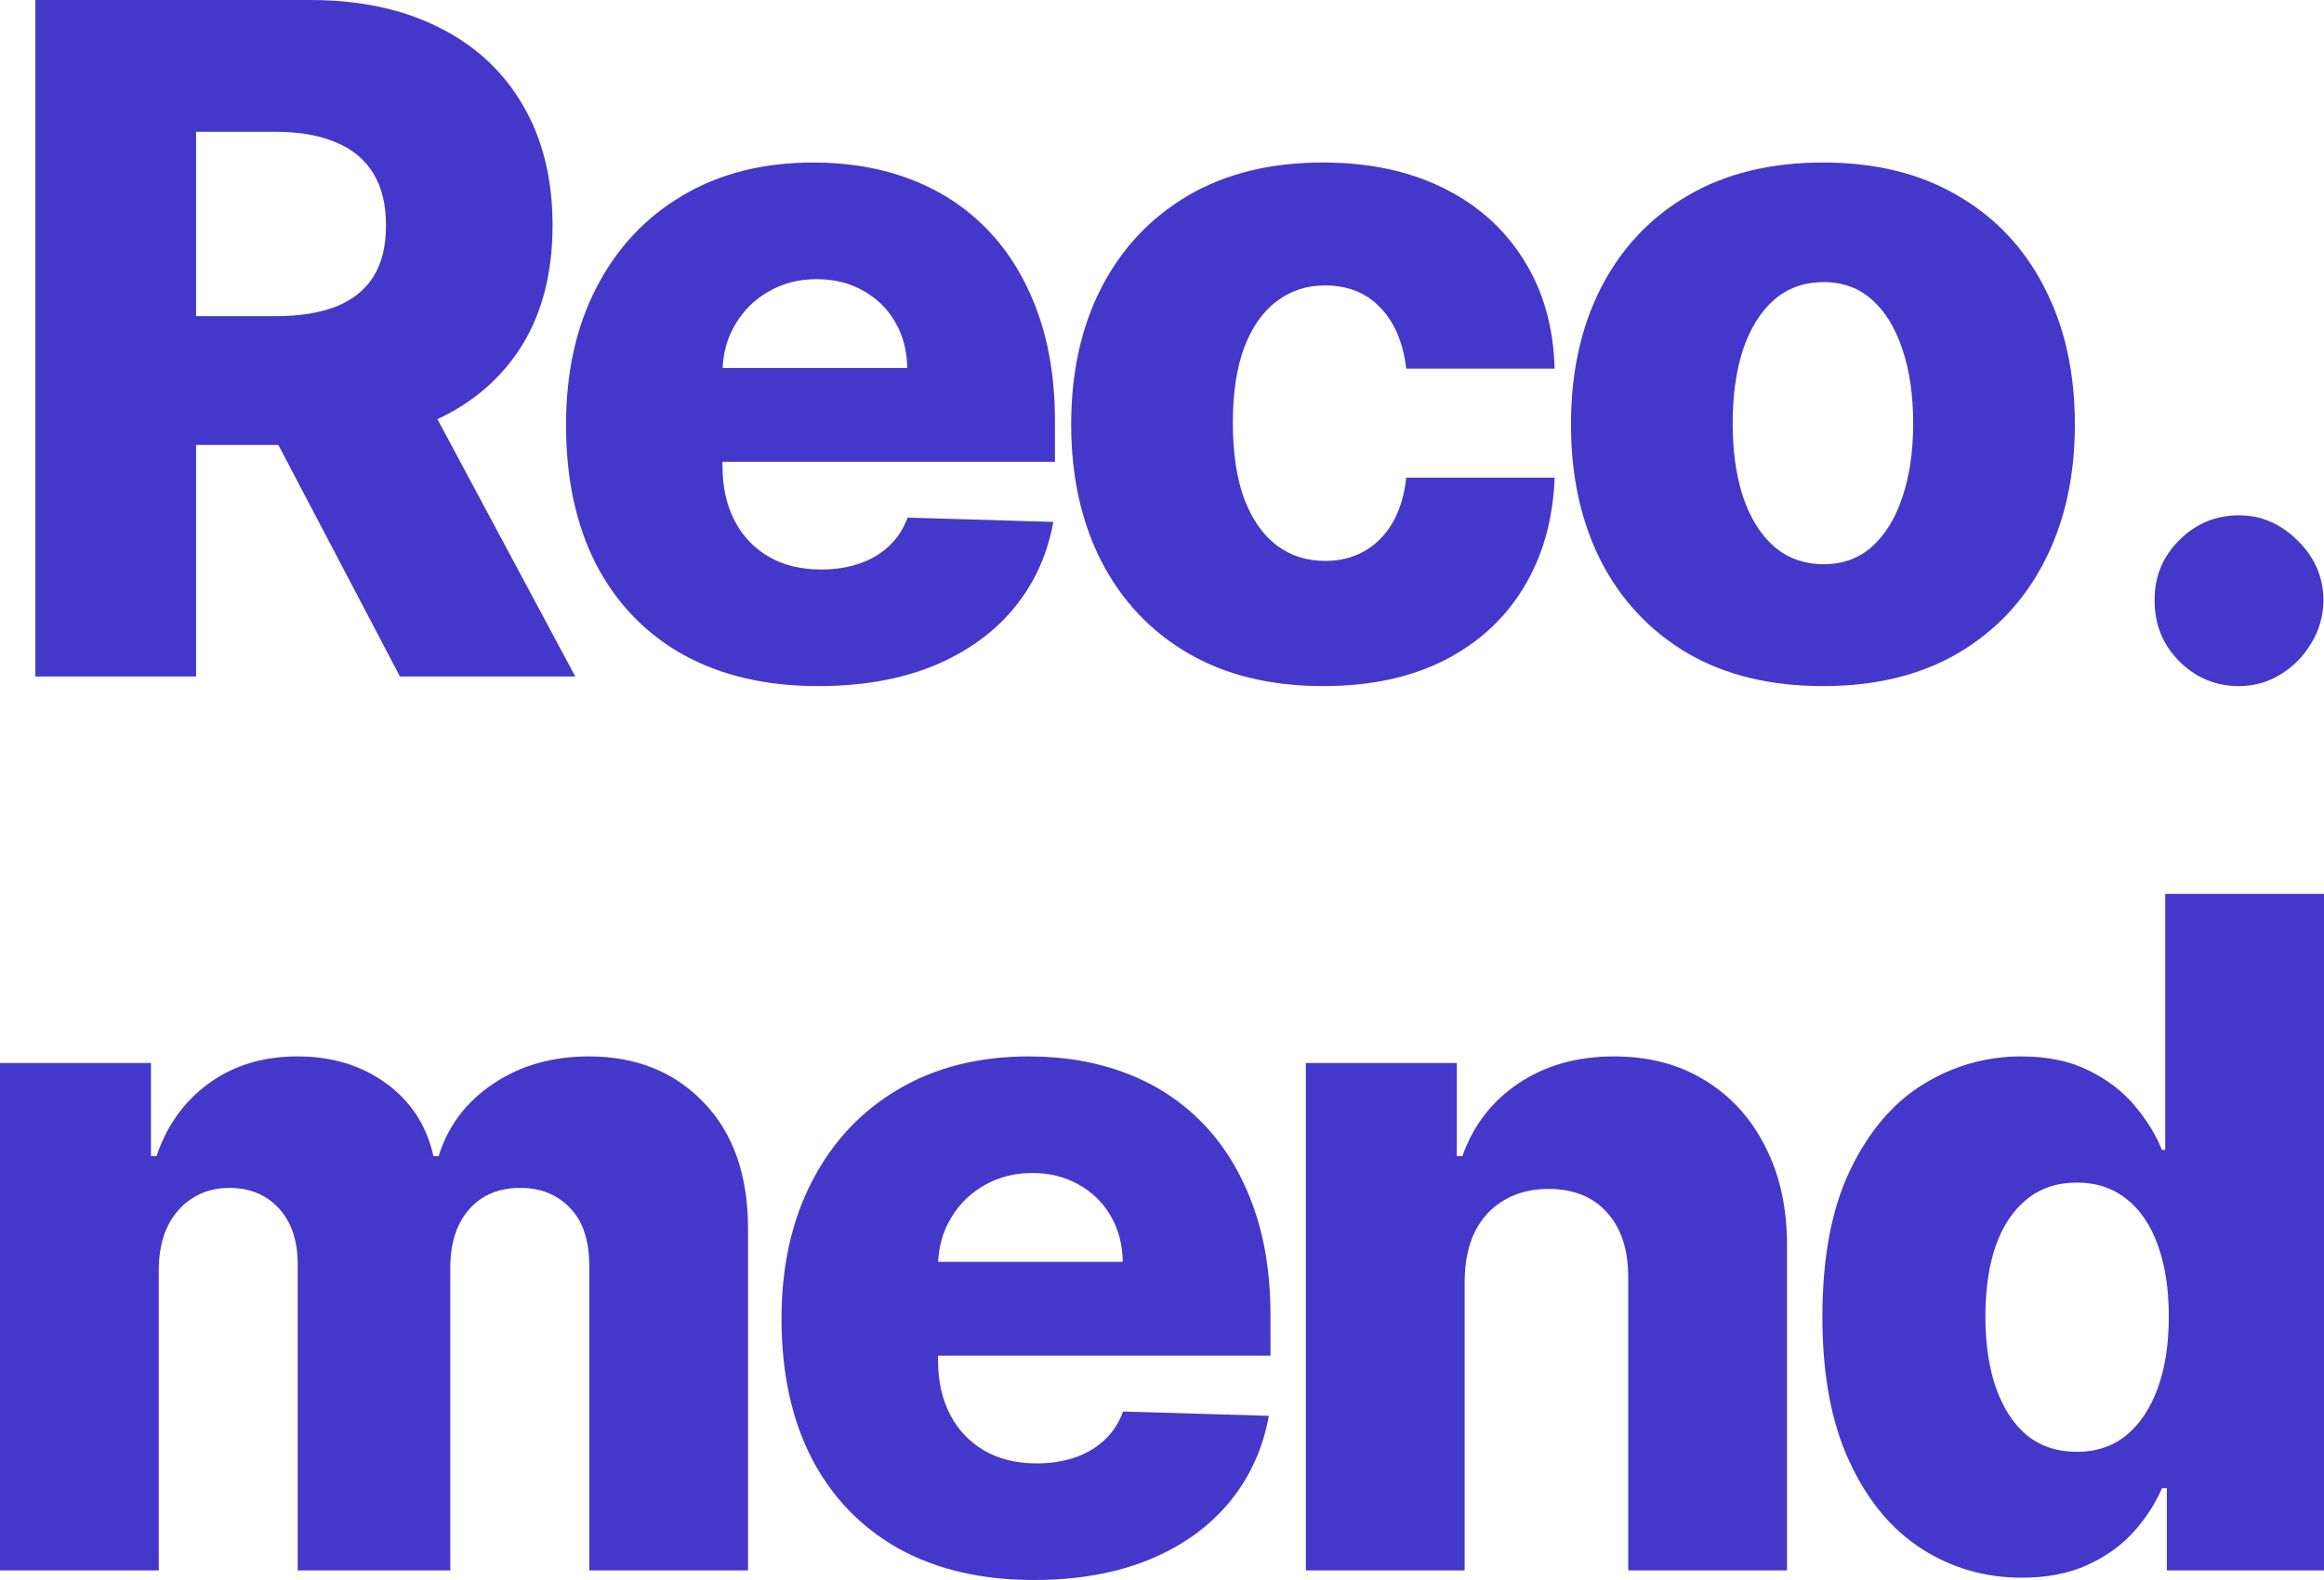 <svg width="50" height="34" viewBox="0 0 50 34" fill="none" xmlns="http://www.w3.org/2000/svg">
<path d="M0.761 14.558V0H6.67C7.741 0 8.665 0.197 9.443 0.59C10.226 0.979 10.829 1.538 11.252 2.268C11.676 2.993 11.888 3.853 11.888 4.848C11.888 5.857 11.671 6.715 11.238 7.421C10.805 8.123 10.191 8.658 9.394 9.028C8.598 9.393 7.655 9.575 6.565 9.575H2.828V6.803H5.923C6.444 6.803 6.88 6.734 7.229 6.597C7.583 6.455 7.851 6.241 8.032 5.957C8.214 5.668 8.305 5.298 8.305 4.848C8.305 4.398 8.214 4.026 8.032 3.732C7.851 3.433 7.583 3.211 7.229 3.064C6.875 2.912 6.44 2.836 5.923 2.836H4.218V14.558H0.761ZM8.814 7.905L12.377 14.558H8.605L5.112 7.905H8.814Z" fill="#4338CA"/>
<path d="M17.605 14.764C16.483 14.764 15.514 14.539 14.699 14.089C13.889 13.634 13.265 12.987 12.827 12.148C12.394 11.305 12.178 10.303 12.178 9.142C12.178 8.014 12.396 7.028 12.834 6.184C13.272 5.336 13.889 4.677 14.685 4.208C15.481 3.734 16.42 3.497 17.5 3.497C18.264 3.497 18.962 3.618 19.596 3.86C20.229 4.102 20.776 4.459 21.237 4.933C21.698 5.407 22.057 5.992 22.313 6.689C22.569 7.381 22.697 8.175 22.697 9.07V9.938H13.372V7.919H19.519C19.514 7.549 19.428 7.22 19.26 6.931C19.093 6.642 18.862 6.417 18.569 6.255C18.28 6.09 17.947 6.007 17.57 6.007C17.188 6.007 16.846 6.094 16.543 6.27C16.241 6.44 16.001 6.675 15.824 6.973C15.647 7.267 15.554 7.601 15.544 7.976V10.03C15.544 10.476 15.63 10.867 15.803 11.203C15.975 11.535 16.22 11.793 16.536 11.978C16.853 12.163 17.23 12.255 17.668 12.255C17.97 12.255 18.245 12.212 18.492 12.127C18.739 12.042 18.951 11.916 19.128 11.75C19.305 11.585 19.437 11.381 19.526 11.139L22.662 11.231C22.532 11.947 22.245 12.57 21.803 13.101C21.365 13.627 20.79 14.037 20.078 14.331C19.365 14.62 18.541 14.764 17.605 14.764Z" fill="#4338CA"/>
<path d="M28.466 14.764C27.335 14.764 26.364 14.527 25.554 14.053C24.748 13.58 24.129 12.921 23.695 12.077C23.262 11.229 23.046 10.248 23.046 9.134C23.046 8.016 23.262 7.035 23.695 6.192C24.133 5.343 24.755 4.682 25.561 4.208C26.371 3.734 27.337 3.497 28.459 3.497C29.451 3.497 30.315 3.68 31.051 4.045C31.791 4.41 32.369 4.926 32.783 5.594C33.202 6.258 33.423 7.037 33.447 7.933H30.255C30.189 7.374 30.003 6.936 29.696 6.618C29.393 6.301 28.997 6.142 28.508 6.142C28.112 6.142 27.765 6.255 27.468 6.483C27.169 6.706 26.937 7.037 26.769 7.478C26.606 7.914 26.524 8.454 26.524 9.099C26.524 9.743 26.606 10.288 26.769 10.734C26.937 11.175 27.169 11.509 27.468 11.736C27.765 11.959 28.112 12.07 28.508 12.07C28.825 12.07 29.104 12.002 29.346 11.864C29.593 11.727 29.796 11.525 29.954 11.26C30.113 10.99 30.213 10.663 30.255 10.279H33.447C33.414 11.179 33.193 11.966 32.783 12.639C32.378 13.312 31.808 13.835 31.072 14.21C30.341 14.58 29.472 14.764 28.466 14.764Z" fill="#4338CA"/>
<path d="M39.22 14.764C38.093 14.764 37.124 14.53 36.314 14.061C35.508 13.587 34.886 12.928 34.449 12.085C34.016 11.236 33.799 10.253 33.799 9.134C33.799 8.011 34.016 7.028 34.449 6.184C34.886 5.336 35.508 4.677 36.314 4.208C37.124 3.734 38.093 3.497 39.22 3.497C40.346 3.497 41.313 3.734 42.118 4.208C42.929 4.677 43.55 5.336 43.983 6.184C44.421 7.028 44.64 8.011 44.64 9.134C44.64 10.253 44.421 11.236 43.983 12.085C43.55 12.928 42.929 13.587 42.118 14.061C41.313 14.53 40.346 14.764 39.22 14.764ZM39.24 12.141C39.65 12.141 39.997 12.013 40.281 11.758C40.565 11.502 40.782 11.146 40.931 10.691C41.085 10.236 41.161 9.71 41.161 9.113C41.161 8.507 41.085 7.976 40.931 7.521C40.782 7.066 40.565 6.71 40.281 6.455C39.997 6.199 39.65 6.071 39.24 6.071C38.817 6.071 38.458 6.199 38.165 6.455C37.876 6.71 37.655 7.066 37.501 7.521C37.352 7.976 37.278 8.507 37.278 9.113C37.278 9.71 37.352 10.236 37.501 10.691C37.655 11.146 37.876 11.502 38.165 11.758C38.458 12.013 38.817 12.141 39.24 12.141Z" fill="#4338CA"/>
<path d="M48.172 14.764C47.669 14.764 47.239 14.584 46.88 14.224C46.526 13.864 46.352 13.428 46.356 12.916C46.352 12.414 46.526 11.985 46.88 11.63C47.239 11.269 47.669 11.089 48.172 11.089C48.647 11.089 49.066 11.269 49.43 11.63C49.797 11.985 49.984 12.414 49.989 12.916C49.984 13.257 49.895 13.568 49.723 13.847C49.555 14.127 49.334 14.35 49.059 14.516C48.789 14.681 48.494 14.764 48.172 14.764Z" fill="#4338CA"/>
<path d="M0 33.794V22.875H3.248V24.88H3.367C3.59 24.216 3.968 23.693 4.498 23.309C5.029 22.925 5.663 22.733 6.398 22.733C7.143 22.733 7.781 22.927 8.312 23.316C8.843 23.704 9.181 24.226 9.325 24.88H9.437C9.637 24.23 10.028 23.712 10.61 23.323C11.192 22.93 11.879 22.733 12.671 22.733C13.686 22.733 14.51 23.065 15.144 23.728C15.777 24.387 16.094 25.292 16.094 26.444V33.794H12.678V27.24C12.678 26.695 12.541 26.28 12.266 25.996C11.991 25.707 11.635 25.562 11.197 25.562C10.727 25.562 10.357 25.719 10.086 26.031C9.821 26.339 9.688 26.754 9.688 27.275V33.794H6.405V27.204C6.405 26.697 6.27 26.297 6 26.003C5.73 25.709 5.374 25.562 4.931 25.562C4.633 25.562 4.37 25.636 4.142 25.783C3.914 25.925 3.735 26.128 3.604 26.394C3.479 26.659 3.416 26.972 3.416 27.332V33.794H0Z" fill="#4338CA"/>
<path d="M22.242 34C21.12 34 20.151 33.775 19.336 33.325C18.526 32.87 17.902 32.223 17.464 31.384C17.031 30.541 16.814 29.538 16.814 28.377C16.814 27.249 17.033 26.264 17.471 25.42C17.909 24.572 18.526 23.913 19.322 23.444C20.119 22.97 21.057 22.733 22.137 22.733C22.901 22.733 23.599 22.854 24.233 23.096C24.866 23.337 25.413 23.695 25.874 24.169C26.335 24.643 26.694 25.228 26.95 25.925C27.206 26.617 27.334 27.41 27.334 28.306V29.173H18.009V27.154H24.156C24.151 26.785 24.065 26.456 23.897 26.166C23.73 25.877 23.499 25.652 23.206 25.491C22.917 25.325 22.584 25.242 22.207 25.242C21.825 25.242 21.483 25.33 21.18 25.505C20.878 25.676 20.638 25.91 20.461 26.209C20.284 26.503 20.191 26.837 20.181 27.211V29.266C20.181 29.711 20.267 30.102 20.44 30.439C20.612 30.77 20.857 31.029 21.173 31.213C21.49 31.398 21.867 31.491 22.305 31.491C22.608 31.491 22.882 31.448 23.129 31.363C23.376 31.277 23.588 31.152 23.765 30.986C23.942 30.82 24.074 30.616 24.163 30.375L27.299 30.467C27.169 31.183 26.882 31.806 26.44 32.337C26.002 32.863 25.427 33.273 24.715 33.566C24.002 33.855 23.178 34 22.242 34Z" fill="#4338CA"/>
<path d="M31.511 27.567V33.794H28.095V22.875H31.343V24.88H31.462C31.699 24.212 32.105 23.688 32.677 23.309C33.25 22.925 33.932 22.733 34.724 22.733C35.478 22.733 36.133 22.906 36.687 23.252C37.246 23.593 37.679 24.072 37.986 24.688C38.298 25.299 38.452 26.015 38.447 26.835V33.794H35.031V27.517C35.036 26.91 34.885 26.436 34.577 26.095C34.275 25.754 33.853 25.584 33.313 25.584C32.954 25.584 32.638 25.664 32.363 25.825C32.093 25.982 31.883 26.207 31.734 26.5C31.59 26.794 31.515 27.15 31.511 27.567Z" fill="#4338CA"/>
<path d="M43.497 33.95C42.705 33.95 41.986 33.742 41.339 33.325C40.691 32.908 40.174 32.282 39.788 31.448C39.401 30.614 39.208 29.578 39.208 28.342C39.208 27.057 39.408 26.001 39.809 25.171C40.209 24.342 40.733 23.728 41.38 23.33C42.032 22.932 42.733 22.733 43.483 22.733C44.046 22.733 44.528 22.832 44.929 23.032C45.329 23.226 45.66 23.477 45.921 23.785C46.181 24.093 46.379 24.413 46.514 24.745H46.584V19.236H50V33.794H46.619V32.024H46.514C46.37 32.36 46.165 32.675 45.9 32.969C45.634 33.263 45.301 33.5 44.901 33.68C44.505 33.86 44.037 33.95 43.497 33.95ZM44.684 31.242C45.099 31.242 45.453 31.123 45.746 30.887C46.039 30.645 46.265 30.306 46.424 29.87C46.582 29.434 46.661 28.922 46.661 28.334C46.661 27.737 46.582 27.223 46.424 26.792C46.27 26.361 46.044 26.029 45.746 25.797C45.453 25.565 45.099 25.448 44.684 25.448C44.261 25.448 43.902 25.567 43.609 25.804C43.315 26.041 43.092 26.375 42.938 26.806C42.789 27.237 42.715 27.747 42.715 28.334C42.715 28.922 42.791 29.434 42.945 29.87C43.099 30.306 43.32 30.645 43.609 30.887C43.902 31.123 44.261 31.242 44.684 31.242Z" fill="#4338CA"/>
</svg>
